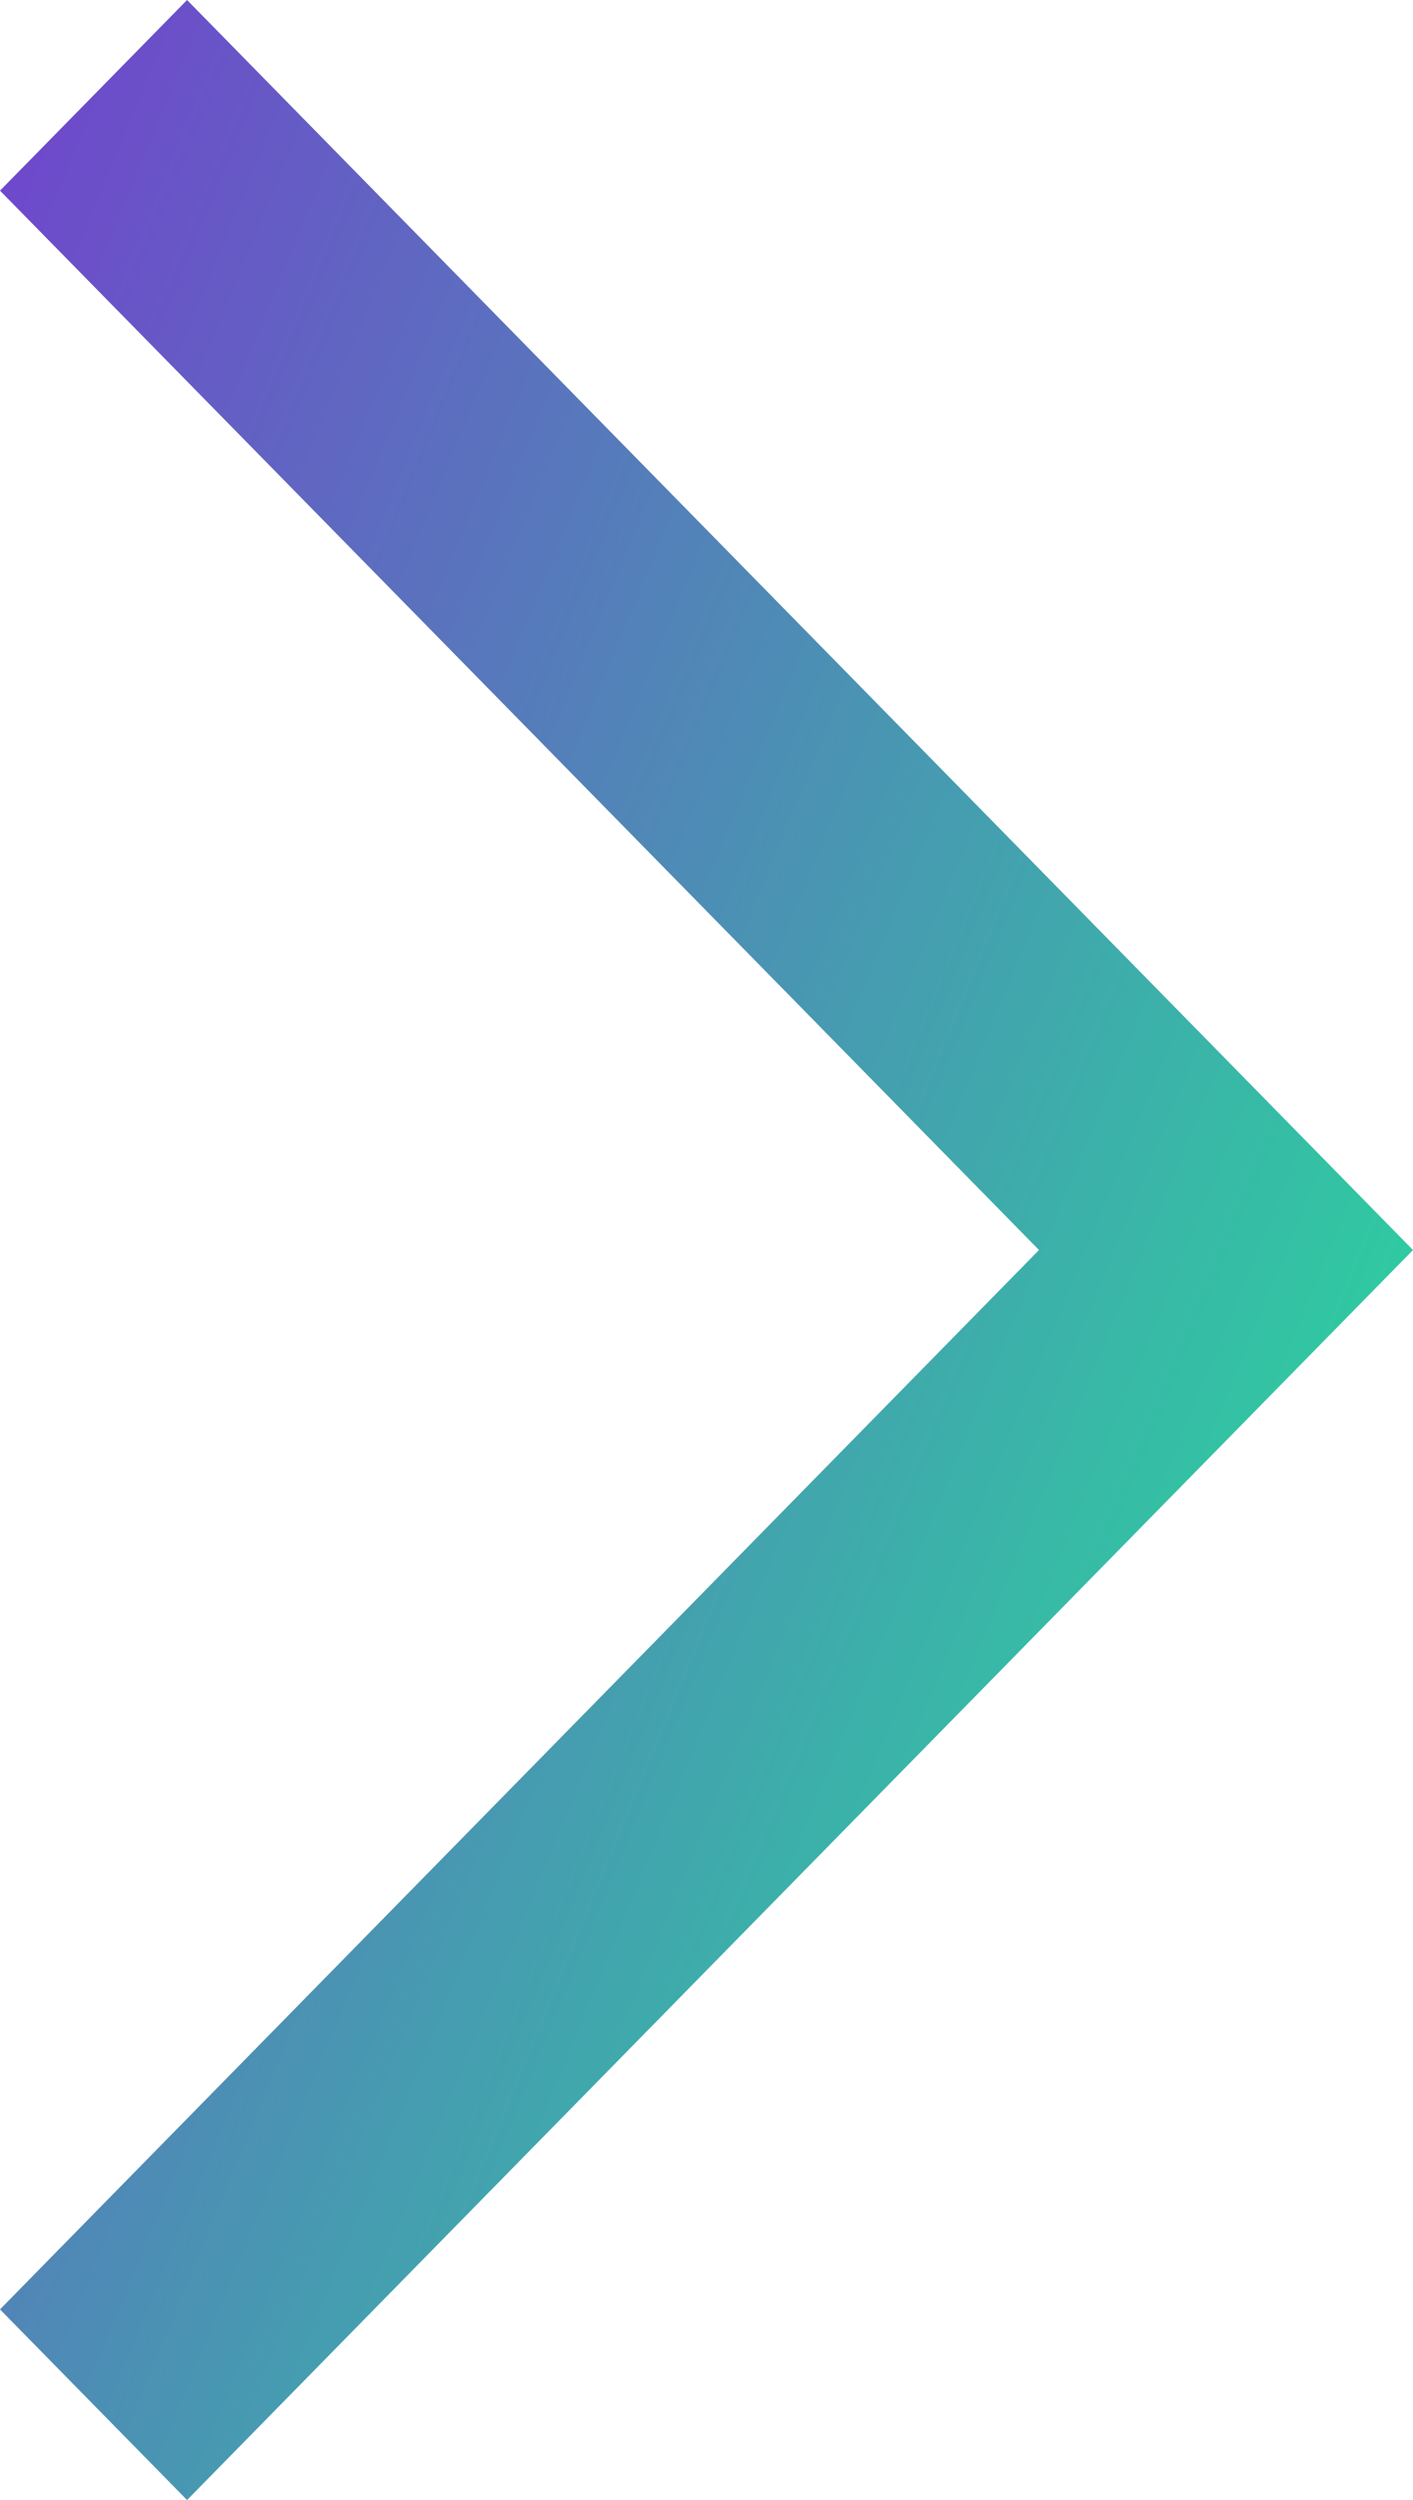 <svg width="13" height="23" viewBox="0 0 13 23" fill="none" xmlns="http://www.w3.org/2000/svg">
<path d="M1.721 0L13 11.5L1.721 23L-2.28287e-07 21.246L9.559 11.5L-2.28287e-07 1.754L1.721 0Z" fill="url(#paint0_linear)"/>
<defs>
<linearGradient id="paint0_linear" x1="12.427" y1="24.036" x2="-6.66" y2="16.179" gradientUnits="userSpaceOnUse">
<stop stop-color="#1FEC96"/>
<stop offset="1" stop-color="#7143CD"/>
</linearGradient>
</defs>
</svg>
